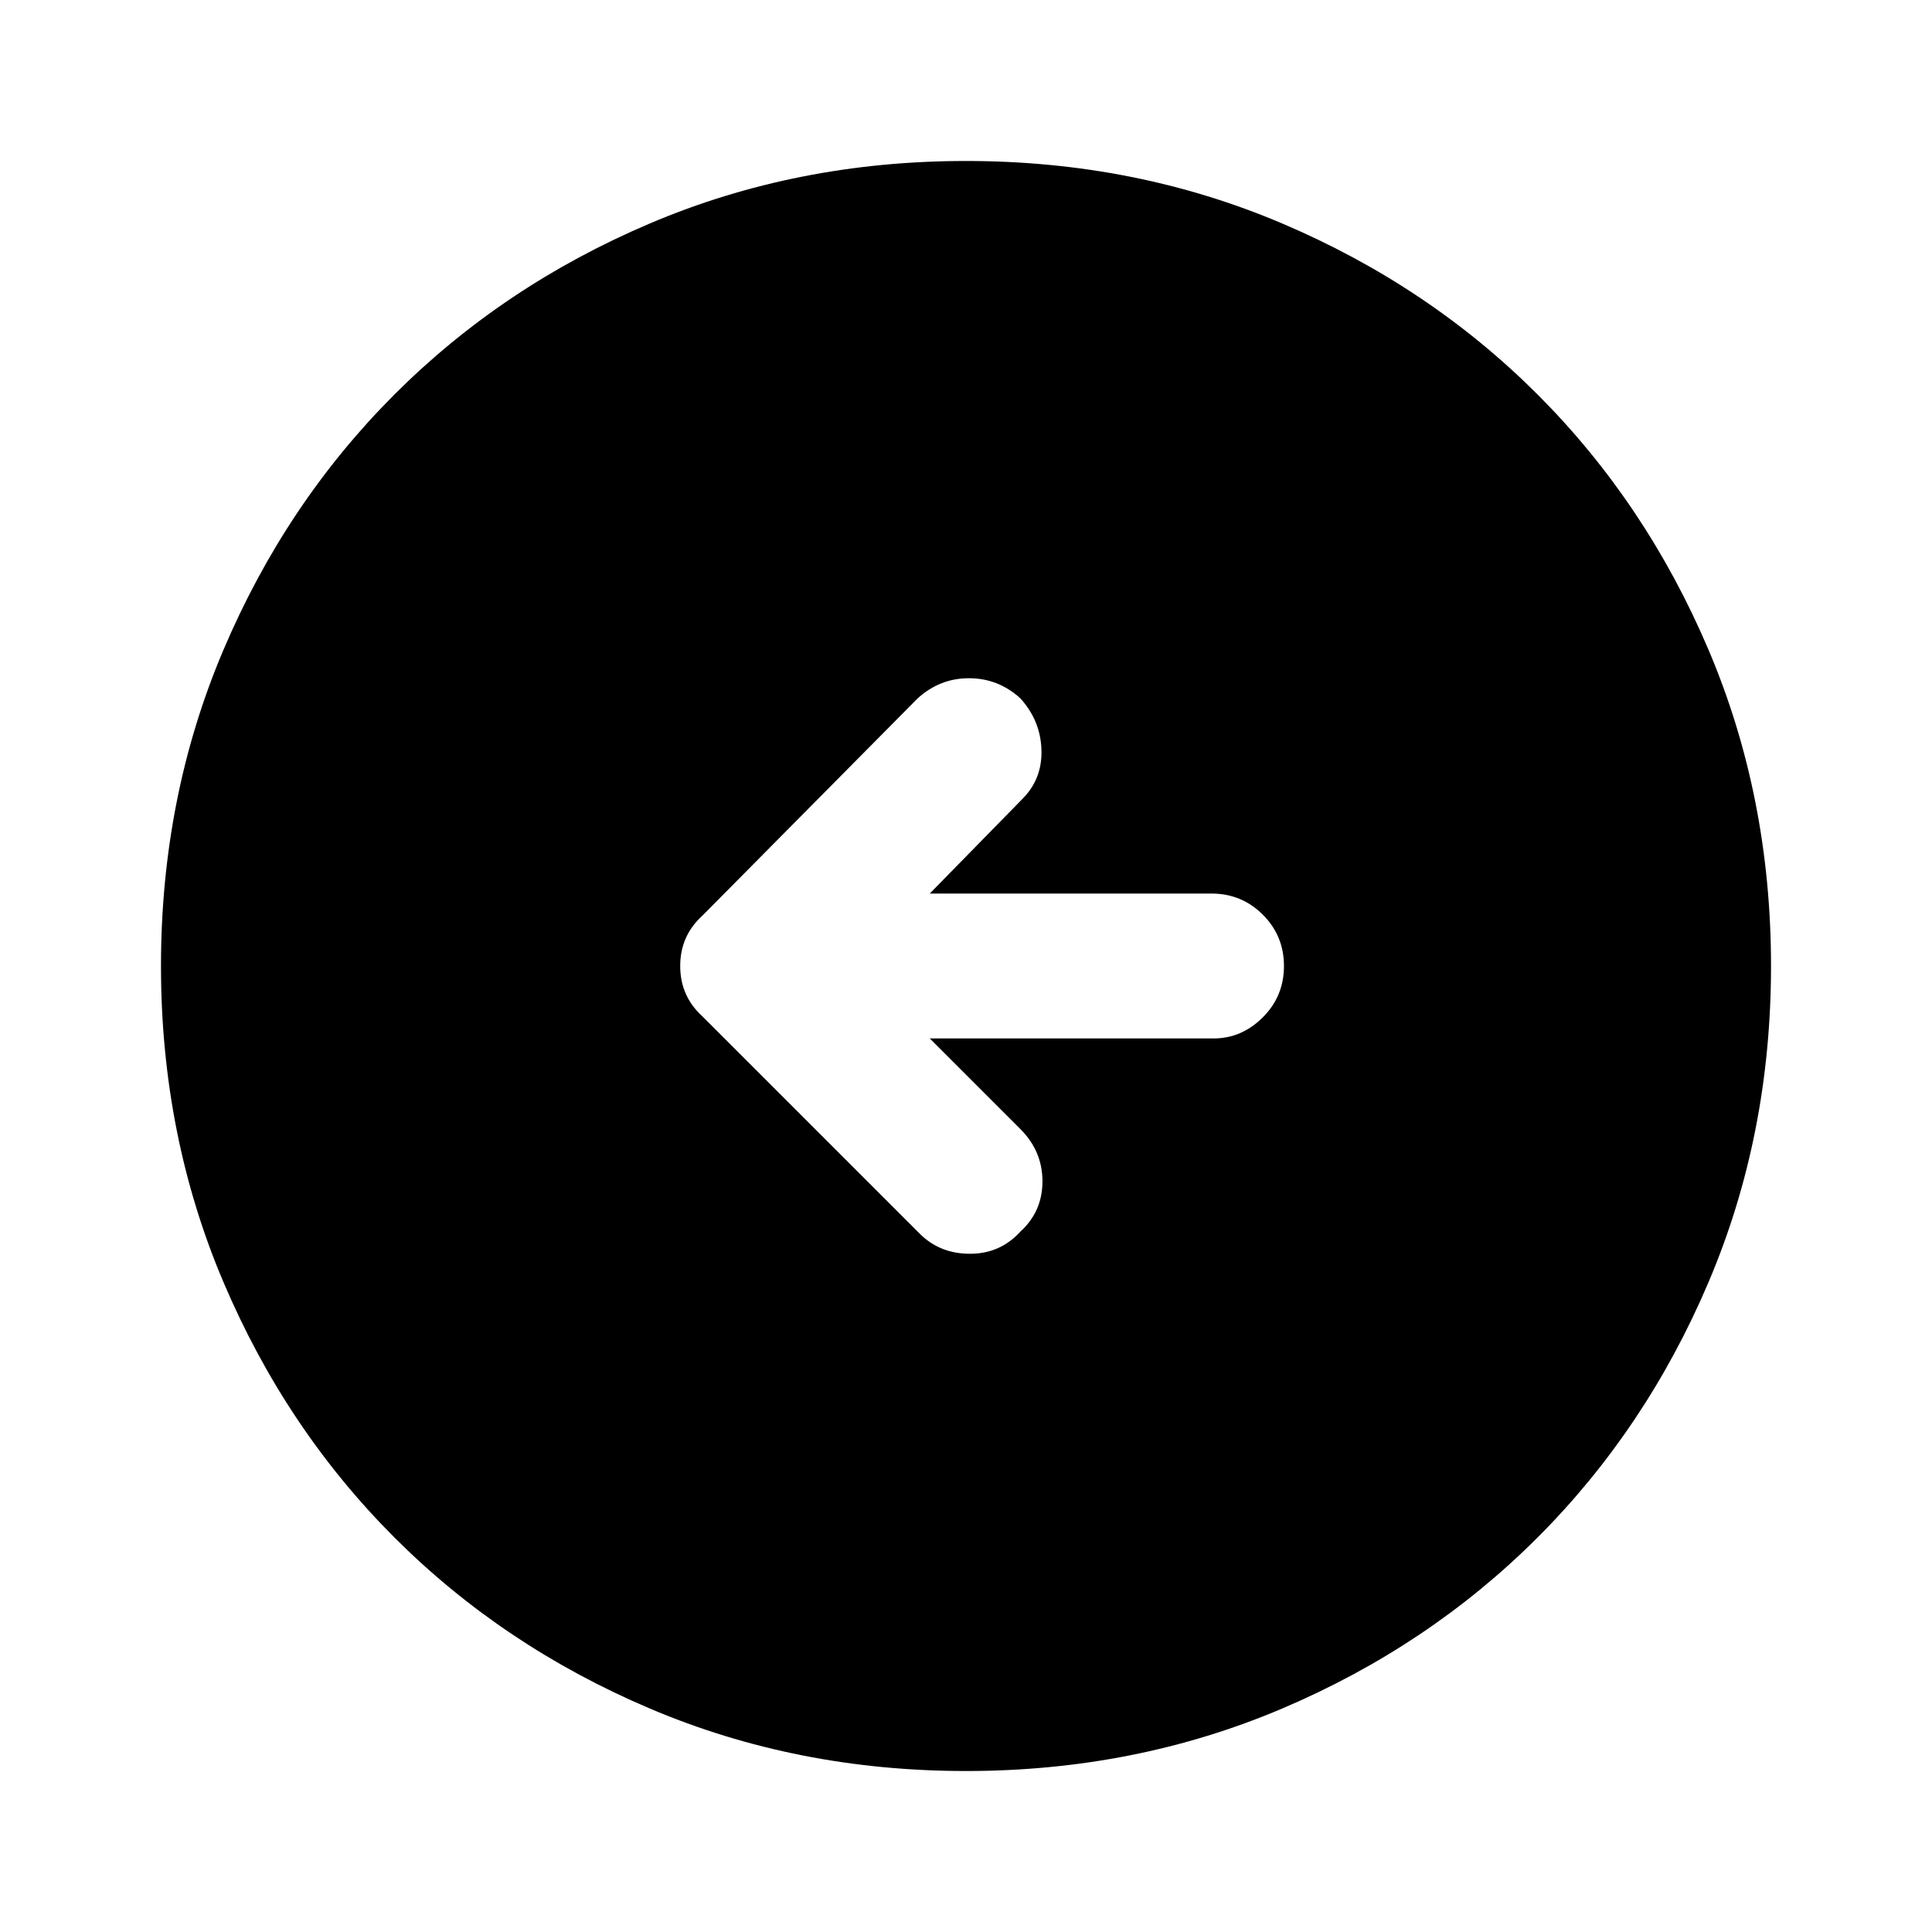 <svg xmlns="http://www.w3.org/2000/svg" height="40" width="40"><path d="M19.042 25.542Q19.458 25.958 20.083 25.958Q20.708 25.958 21.125 25.5Q21.583 25.083 21.583 24.458Q21.583 23.833 21.125 23.375L19.25 21.5H25.125Q25.708 21.5 26.146 21.062Q26.583 20.625 26.583 20Q26.583 19.375 26.146 18.938Q25.708 18.5 25.083 18.5H19.25L21.167 16.542Q21.583 16.125 21.562 15.521Q21.542 14.917 21.125 14.458Q20.667 14.042 20.062 14.042Q19.458 14.042 19 14.458L14.542 18.958Q14.083 19.375 14.083 20Q14.083 20.625 14.542 21.042ZM20 36.667Q16.5 36.667 13.458 35.375Q10.417 34.083 8.167 31.833Q5.917 29.583 4.625 26.542Q3.333 23.5 3.333 20Q3.333 16.5 4.625 13.458Q5.917 10.417 8.167 8.167Q10.417 5.917 13.458 4.625Q16.5 3.333 20 3.333Q23.5 3.333 26.542 4.625Q29.583 5.917 31.833 8.167Q34.083 10.417 35.375 13.458Q36.667 16.5 36.667 20Q36.667 23.5 35.375 26.542Q34.083 29.583 31.833 31.833Q29.583 34.083 26.542 35.375Q23.5 36.667 20 36.667Z"/></svg>